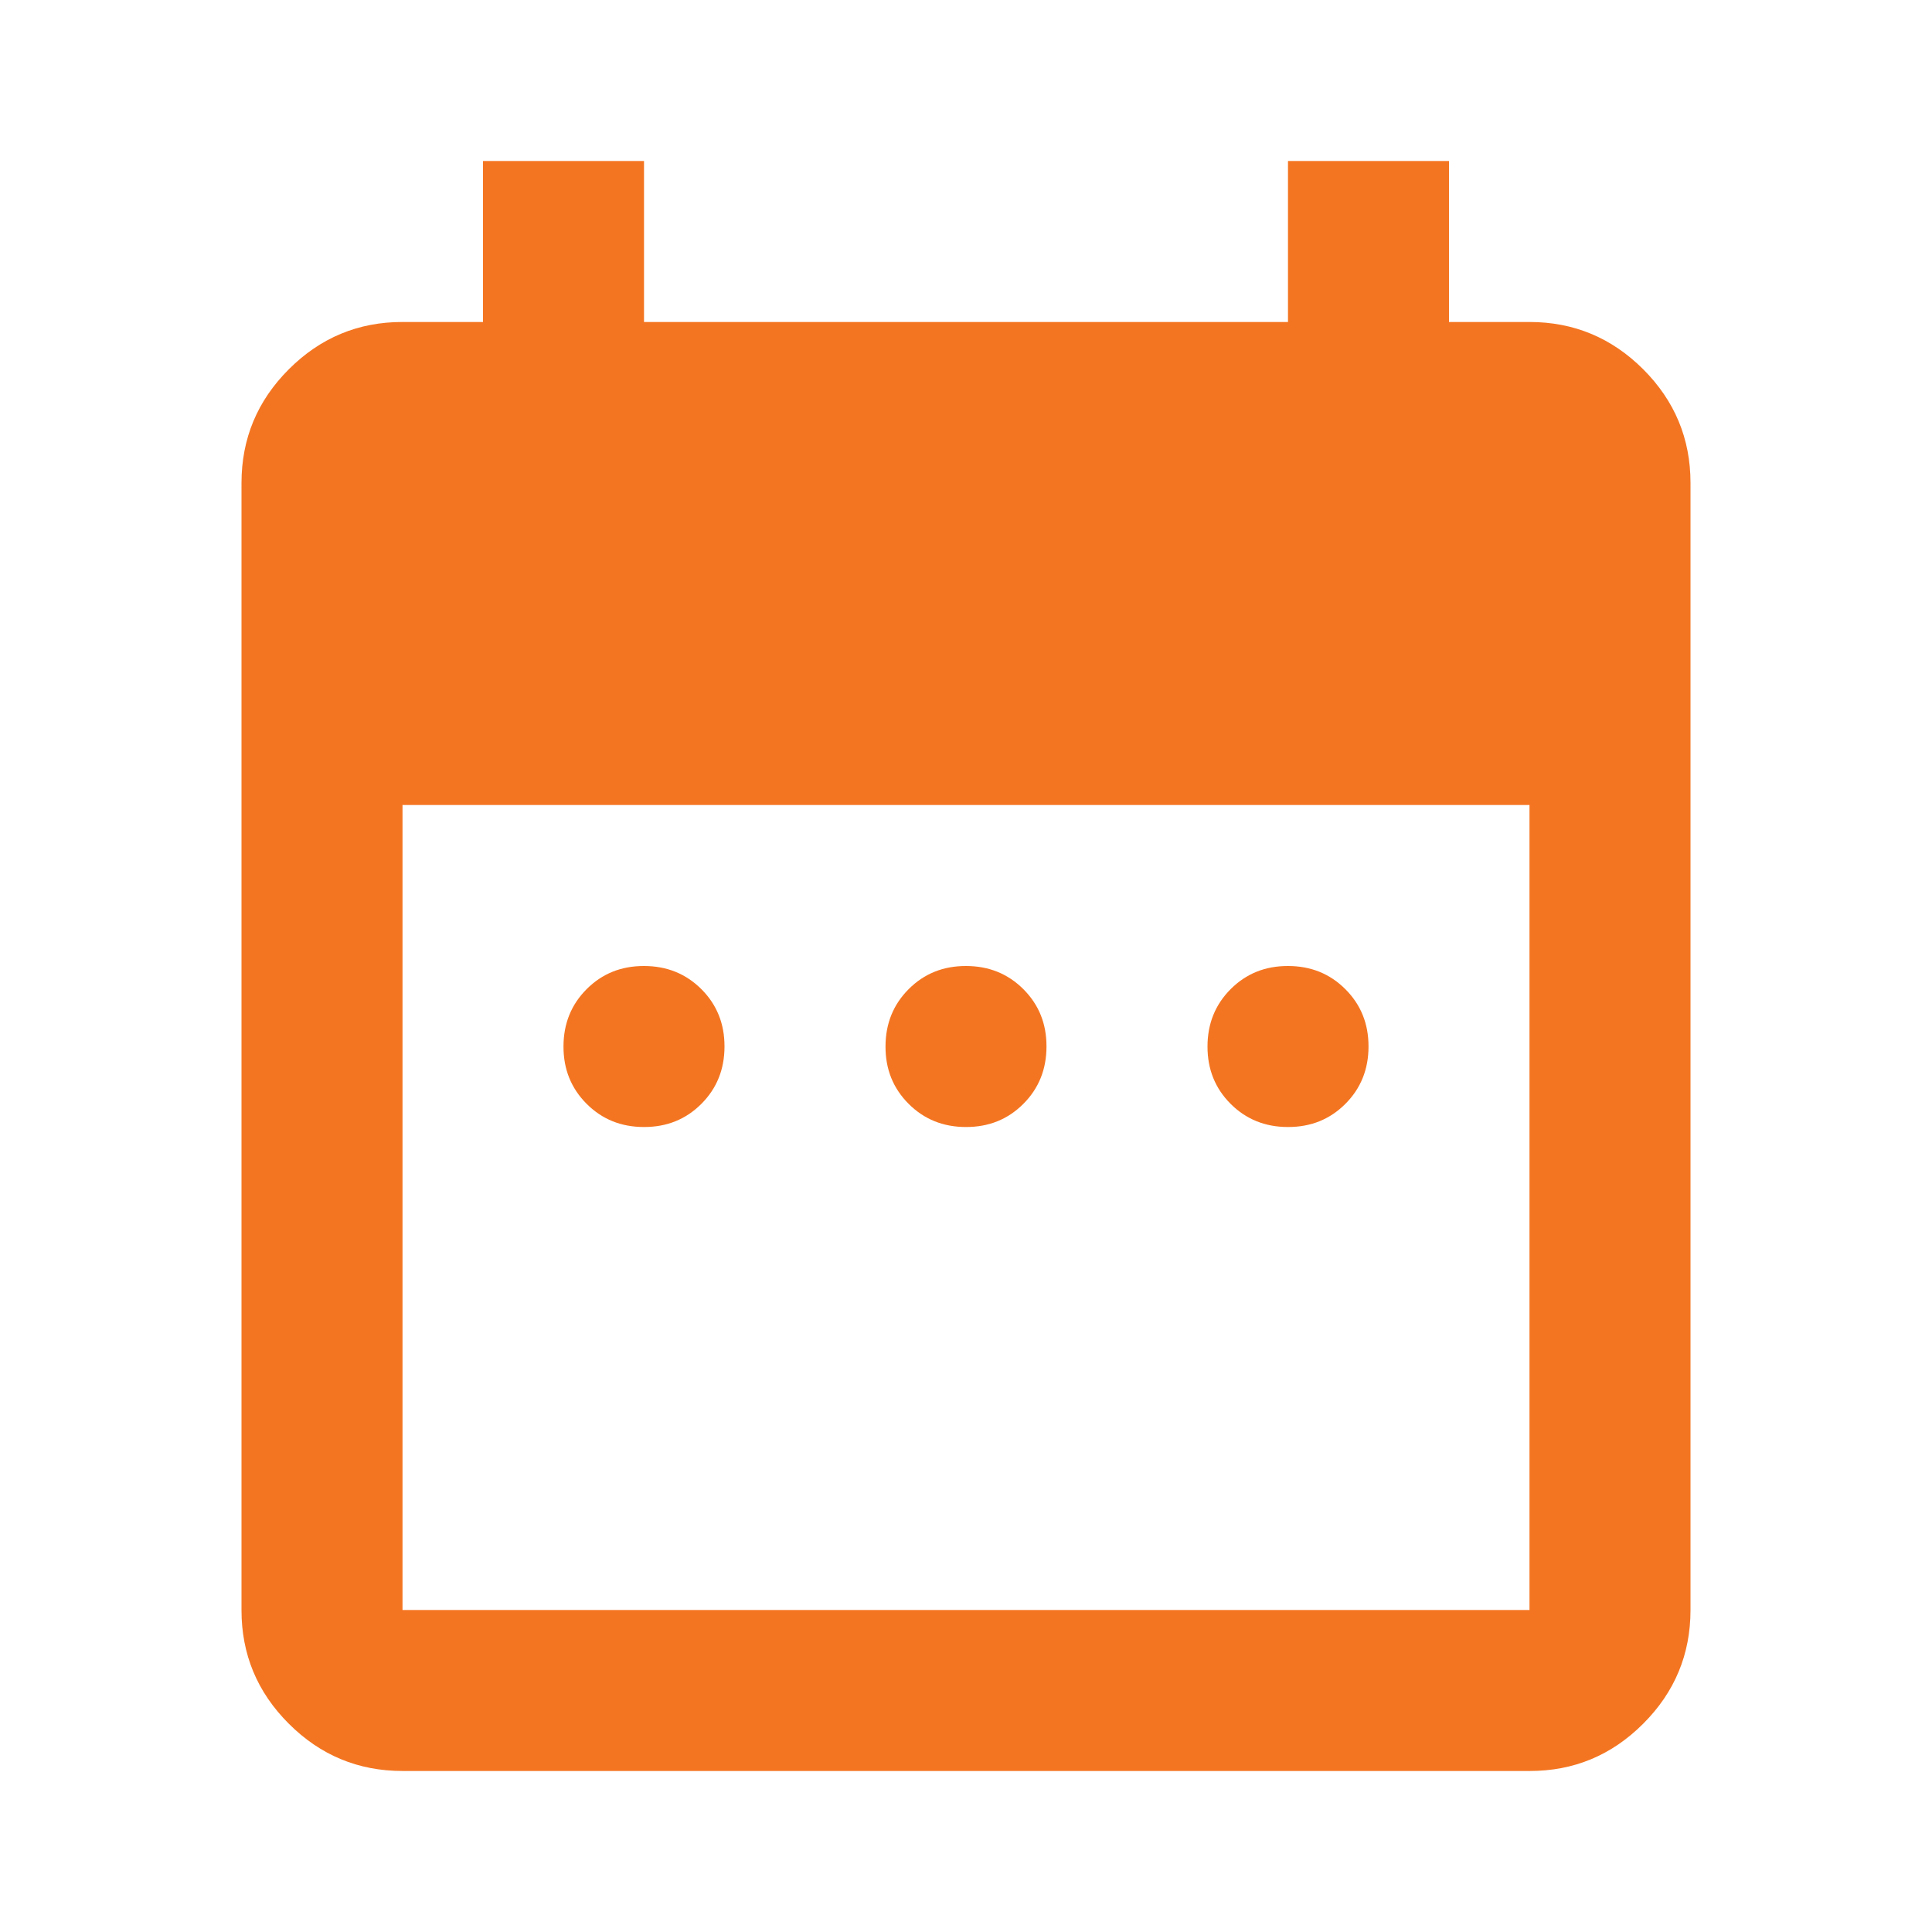 <svg width="44" height="44" viewBox="0 0 44 44" fill="none" xmlns="http://www.w3.org/2000/svg">
<path d="M14.667 25.667C14.147 25.667 13.711 25.491 13.36 25.139C13.008 24.787 12.832 24.352 12.833 23.833C12.833 23.314 13.009 22.878 13.361 22.526C13.713 22.174 14.148 21.999 14.667 22C15.186 22 15.622 22.176 15.974 22.528C16.326 22.88 16.501 23.315 16.5 23.833C16.5 24.353 16.324 24.789 15.972 25.141C15.62 25.493 15.185 25.668 14.667 25.667ZM22 25.667C21.481 25.667 21.045 25.491 20.693 25.139C20.341 24.787 20.165 24.352 20.167 23.833C20.167 23.314 20.343 22.878 20.695 22.526C21.047 22.174 21.482 21.999 22 22C22.519 22 22.955 22.176 23.307 22.528C23.659 22.88 23.835 23.315 23.833 23.833C23.833 24.353 23.657 24.789 23.305 25.141C22.953 25.493 22.518 25.668 22 25.667ZM29.333 25.667C28.814 25.667 28.378 25.491 28.026 25.139C27.674 24.787 27.499 24.352 27.5 23.833C27.5 23.314 27.676 22.878 28.028 22.526C28.38 22.174 28.815 21.999 29.333 22C29.853 22 30.288 22.176 30.64 22.528C30.992 22.88 31.168 23.315 31.167 23.833C31.167 24.353 30.991 24.789 30.639 25.141C30.287 25.493 29.852 25.668 29.333 25.667ZM9.167 40.333C8.158 40.333 7.295 39.974 6.576 39.255C5.857 38.537 5.499 37.674 5.5 36.667V11C5.5 9.992 5.859 9.128 6.578 8.41C7.297 7.691 8.16 7.332 9.167 7.333H11V3.667H14.667V7.333H29.333V3.667H33V7.333H34.833C35.842 7.333 36.705 7.693 37.424 8.411C38.142 9.13 38.501 9.993 38.5 11V36.667C38.5 37.675 38.141 38.539 37.422 39.257C36.703 39.976 35.84 40.335 34.833 40.333H9.167ZM9.167 36.667H34.833V18.333H9.167V36.667Z" fill="#F47521"/>
</svg>
